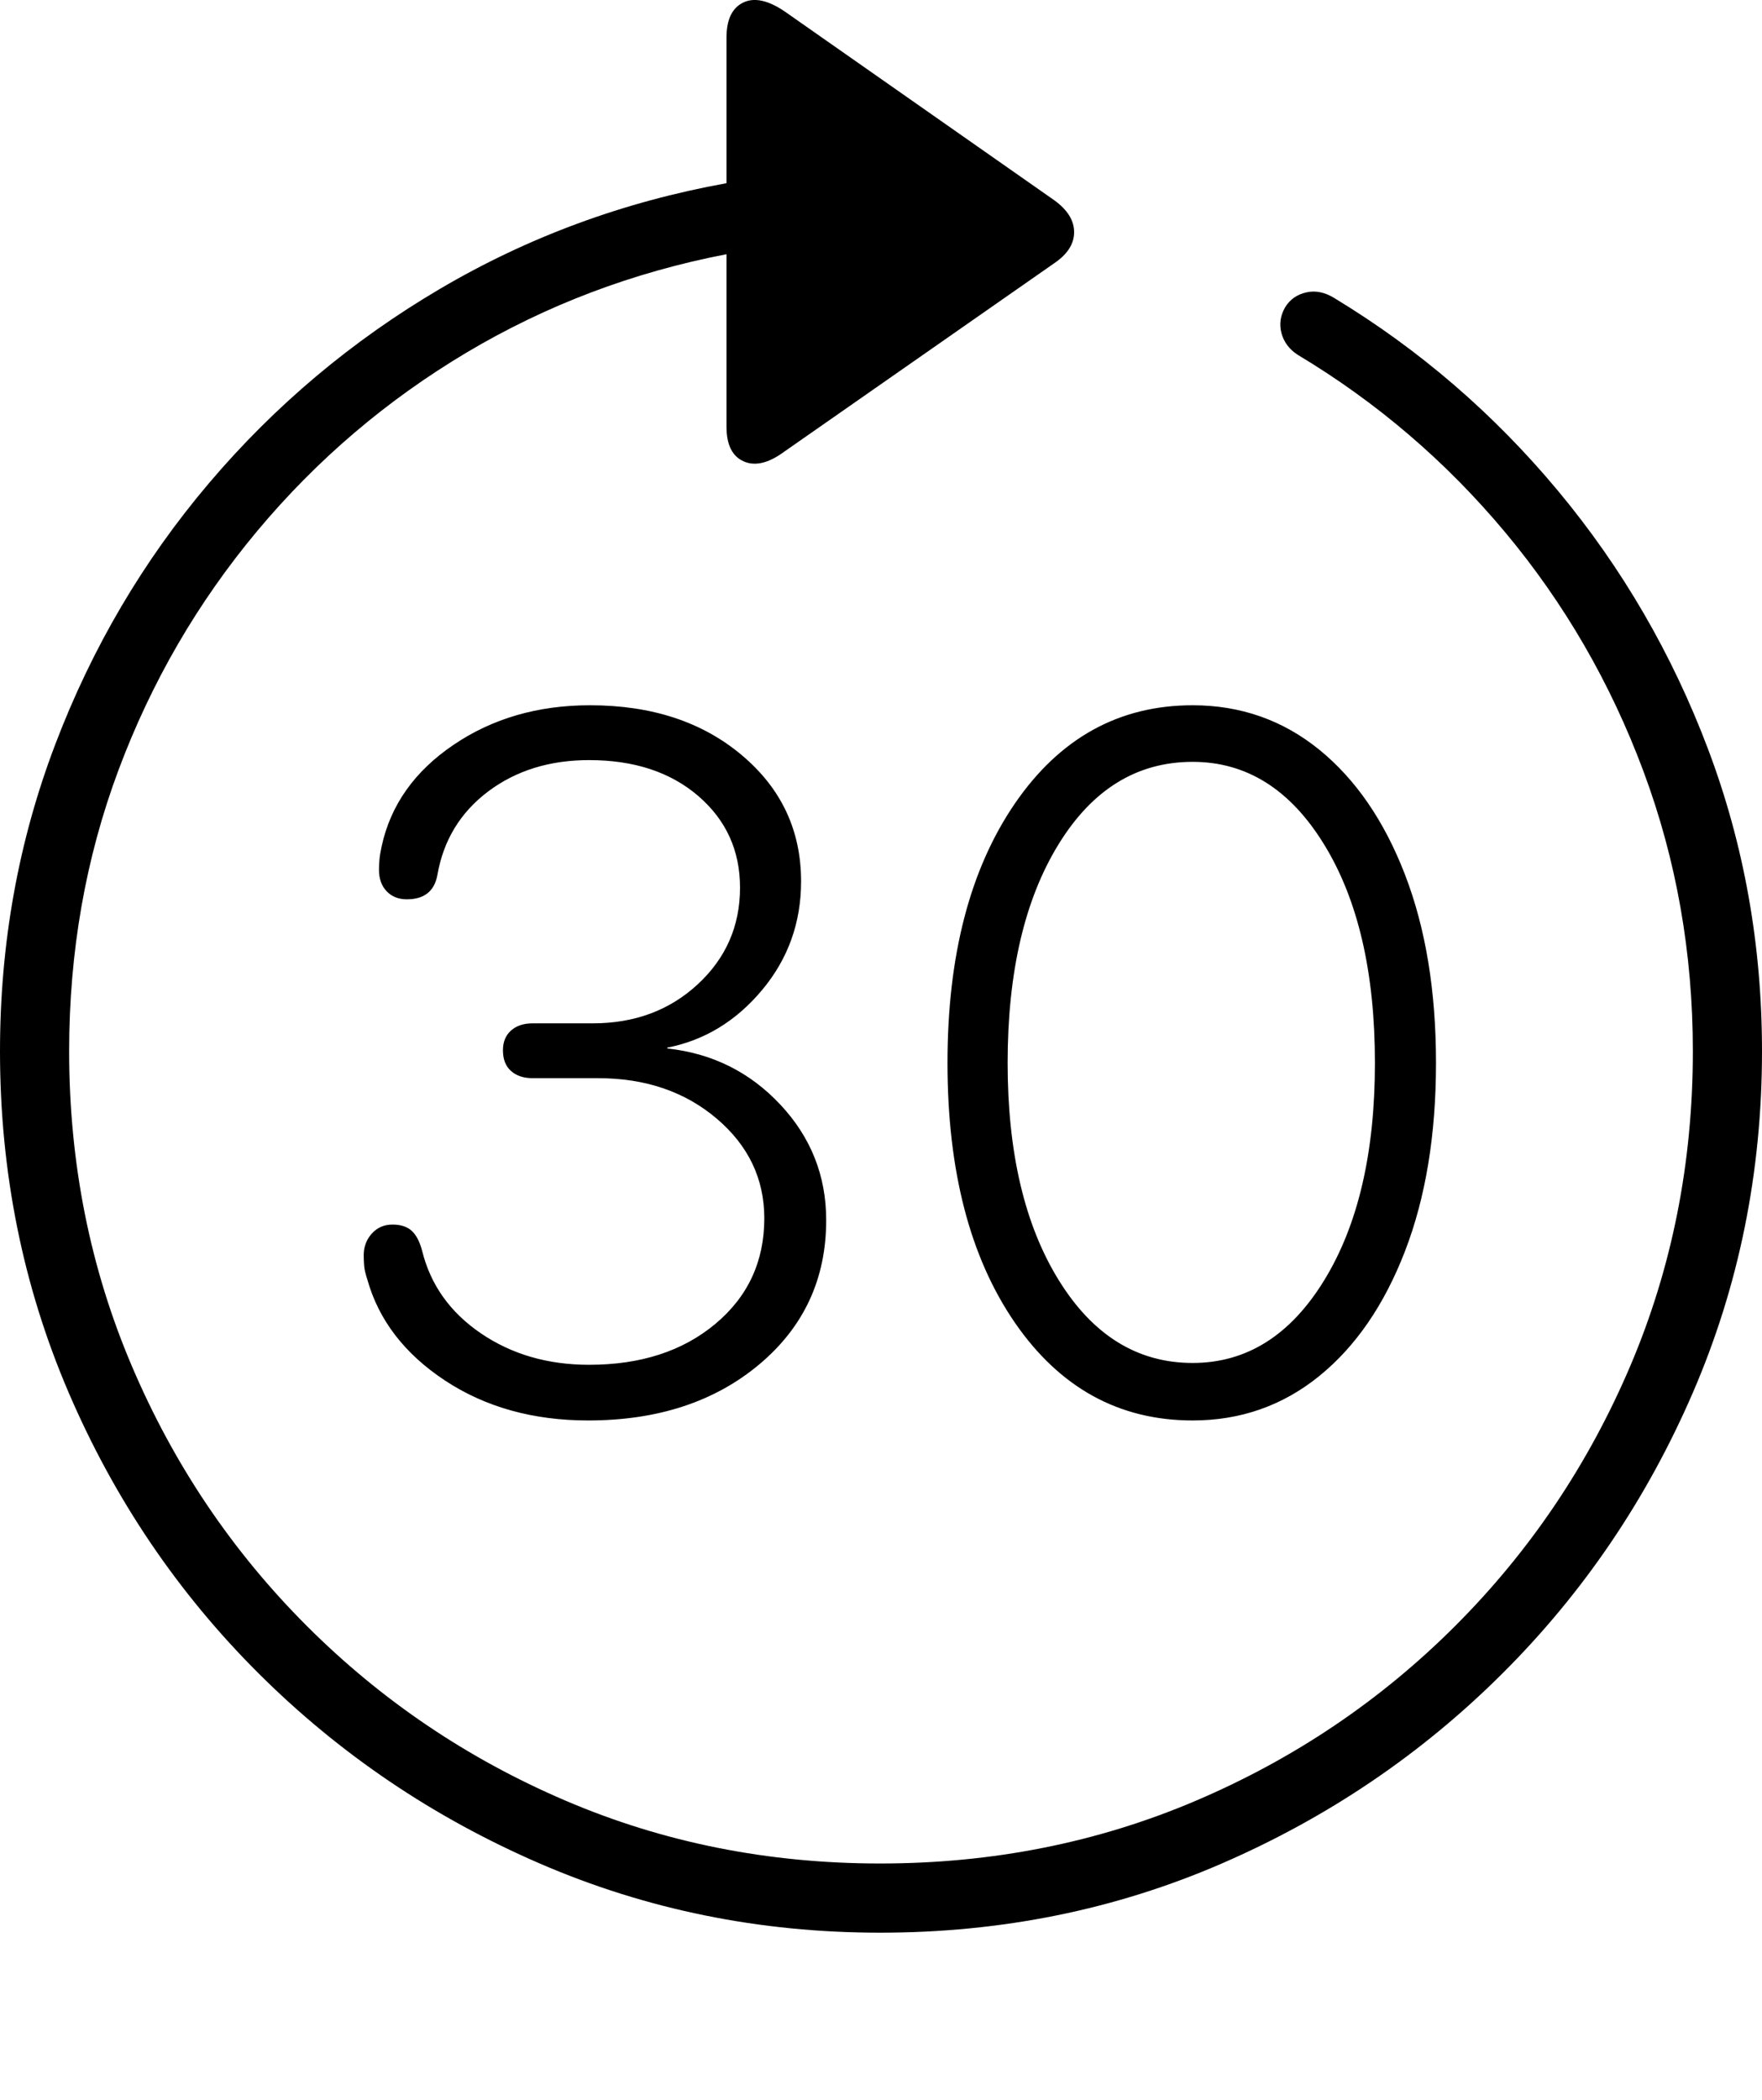 <?xml version="1.0" encoding="UTF-8"?>
<!--Generator: Apple Native CoreSVG 175-->
<!DOCTYPE svg
PUBLIC "-//W3C//DTD SVG 1.1//EN"
       "http://www.w3.org/Graphics/SVG/1.1/DTD/svg11.dtd">
<svg version="1.1" xmlns="http://www.w3.org/2000/svg" xmlns:xlink="http://www.w3.org/1999/xlink" width="19.16" height="22.82">
 <g>
  <rect height="22.82" opacity="0" width="19.16" x="0" y="0"/>
  <path d="M0 11.425Q0 13.397 0.747 15.136Q1.494 16.874 2.812 18.187Q4.131 19.501 5.869 20.253Q7.607 21.005 9.57 21.005Q11.553 21.005 13.286 20.253Q15.02 19.501 16.338 18.187Q17.656 16.874 18.408 15.136Q19.16 13.397 19.16 11.425Q19.16 9.696 18.574 8.143Q17.988 6.591 16.943 5.336Q15.898 4.081 14.512 3.241Q14.355 3.143 14.204 3.178Q14.053 3.212 13.975 3.339Q13.896 3.476 13.935 3.622Q13.975 3.768 14.111 3.856Q15.4 4.628 16.367 5.785Q17.334 6.942 17.871 8.383Q18.408 9.823 18.408 11.425Q18.408 13.251 17.725 14.852Q17.041 16.454 15.825 17.67Q14.609 18.886 13.008 19.569Q11.406 20.253 9.57 20.253Q7.744 20.253 6.147 19.569Q4.551 18.886 3.335 17.67Q2.119 16.454 1.436 14.852Q0.752 13.251 0.752 11.425Q0.752 9.804 1.289 8.368Q1.826 6.933 2.798 5.77Q3.77 4.608 5.073 3.832Q6.377 3.056 7.9 2.763L7.9 4.638Q7.9 4.931 8.086 5.014Q8.271 5.097 8.525 4.911L11.465 2.86Q11.68 2.714 11.68 2.523Q11.68 2.333 11.465 2.177L8.535 0.126Q8.262-0.06 8.081 0.028Q7.9 0.116 7.9 0.409L7.9 1.991Q6.221 2.294 4.785 3.139Q3.35 3.983 2.275 5.248Q1.201 6.513 0.601 8.09Q0 9.667 0 11.425ZM6.396 15.438Q7.529 15.438 8.257 14.828Q8.984 14.218 8.984 13.261Q8.984 12.538 8.486 12.006Q7.988 11.474 7.256 11.395L7.256 11.386Q7.861 11.268 8.286 10.761Q8.711 10.253 8.711 9.579Q8.711 8.749 8.066 8.207Q7.422 7.665 6.416 7.665Q5.566 7.665 4.932 8.095Q4.297 8.524 4.15 9.198Q4.131 9.286 4.126 9.345Q4.121 9.403 4.121 9.452Q4.121 9.599 4.204 9.686Q4.287 9.774 4.424 9.774Q4.707 9.774 4.756 9.511Q4.854 8.944 5.308 8.602Q5.762 8.261 6.406 8.261Q7.139 8.261 7.593 8.651Q8.047 9.042 8.047 9.647Q8.047 10.272 7.588 10.697Q7.129 11.122 6.445 11.122L5.791 11.122Q5.645 11.122 5.557 11.2Q5.469 11.278 5.469 11.415Q5.469 11.562 5.557 11.64Q5.645 11.718 5.791 11.718L6.504 11.718Q7.275 11.718 7.793 12.157Q8.311 12.597 8.311 13.241Q8.311 13.944 7.778 14.389Q7.246 14.833 6.406 14.833Q5.732 14.833 5.229 14.491Q4.727 14.149 4.59 13.593Q4.551 13.446 4.478 13.378Q4.404 13.309 4.268 13.309Q4.131 13.309 4.043 13.407Q3.955 13.505 3.955 13.642Q3.955 13.7 3.96 13.759Q3.965 13.817 3.994 13.905Q4.18 14.569 4.839 15.004Q5.498 15.438 6.396 15.438ZM12.969 15.438Q13.75 15.438 14.346 14.955Q14.941 14.472 15.278 13.598Q15.615 12.724 15.615 11.552Q15.615 10.38 15.278 9.506Q14.941 8.632 14.346 8.148Q13.75 7.665 12.969 7.665Q11.768 7.665 11.035 8.734Q10.303 9.804 10.303 11.552Q10.303 13.309 11.035 14.374Q11.768 15.438 12.969 15.438ZM12.969 14.813Q12.07 14.813 11.514 13.915Q10.957 13.017 10.957 11.552Q10.957 10.077 11.509 9.179Q12.06 8.28 12.969 8.28Q13.848 8.28 14.399 9.179Q14.951 10.077 14.951 11.552Q14.951 13.017 14.399 13.915Q13.848 14.813 12.969 14.813Z" fill="#000000"/>
 </g>
</svg>
